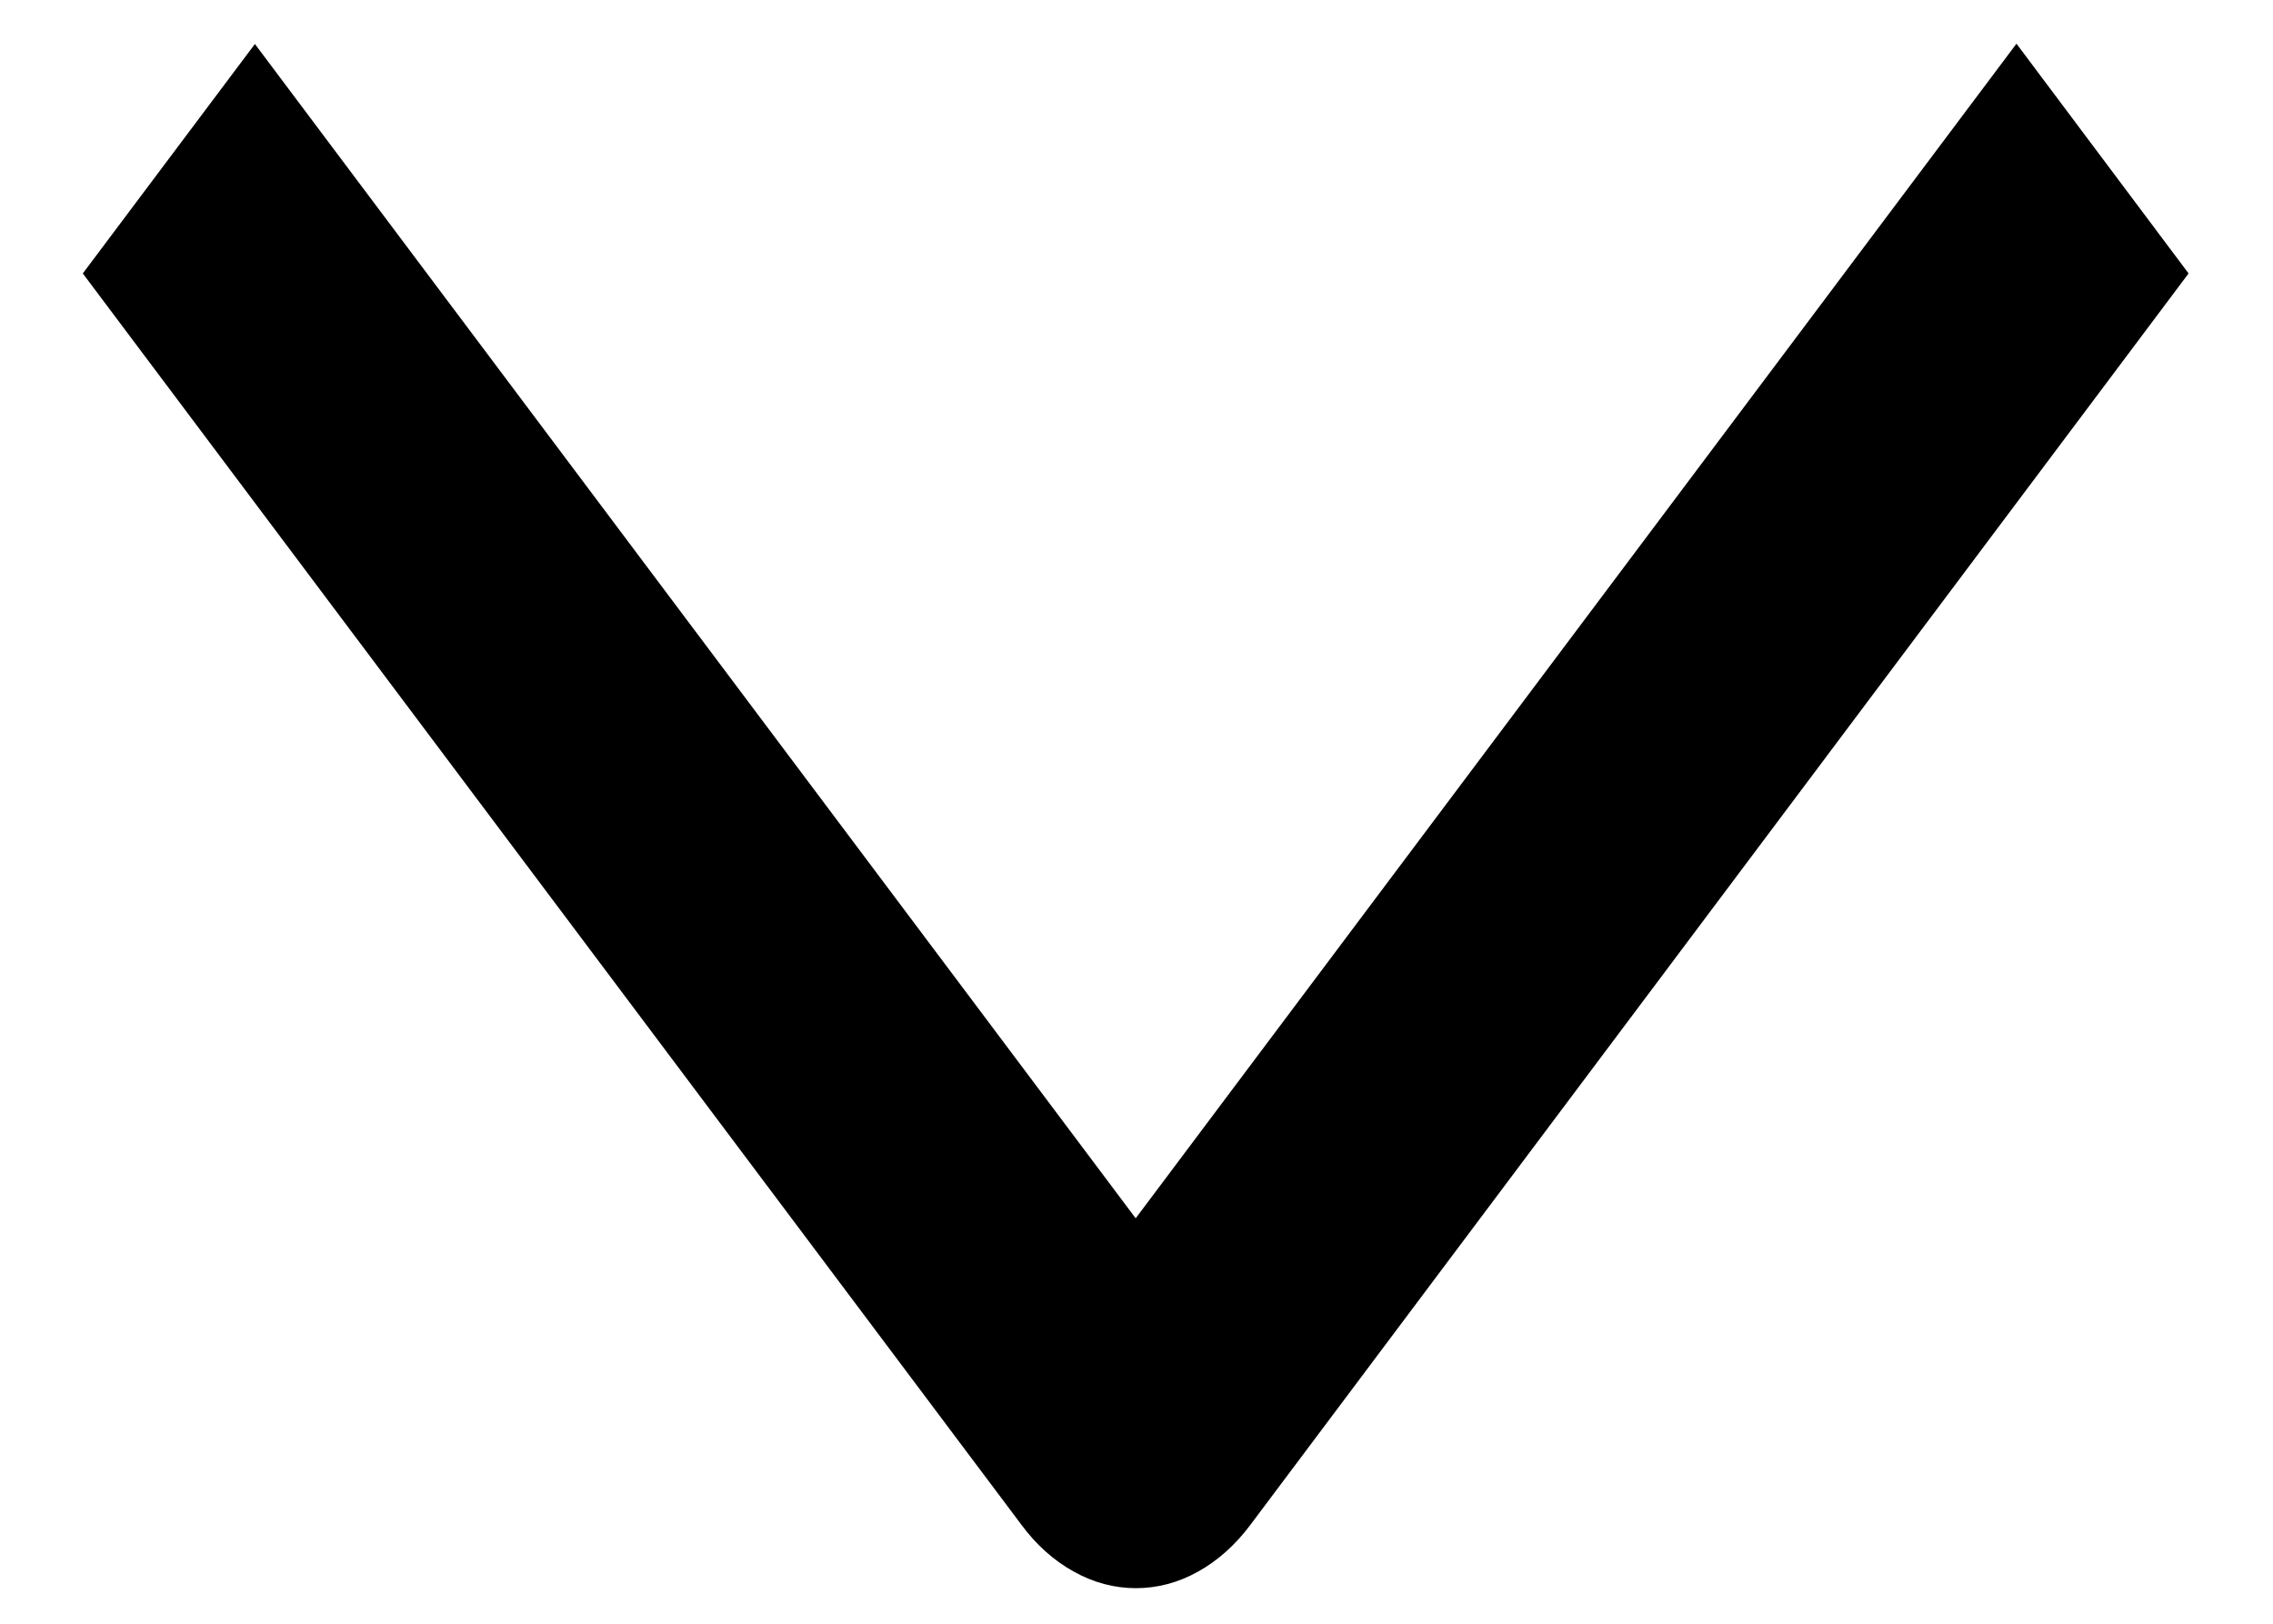 <svg width="14" height="10" viewBox="0 0 14 10" fill="none" xmlns="http://www.w3.org/2000/svg">
<path d="M12.42 0.269L13.48 1.684L7.703 9.389C7.61 9.514 7.5 9.612 7.379 9.679C7.258 9.747 7.128 9.781 6.996 9.781C6.865 9.781 6.735 9.747 6.614 9.679C6.492 9.612 6.382 9.514 6.29 9.389L0.51 1.684L1.57 0.271L6.995 7.503L12.42 0.269Z" fill="black"/>
</svg>

